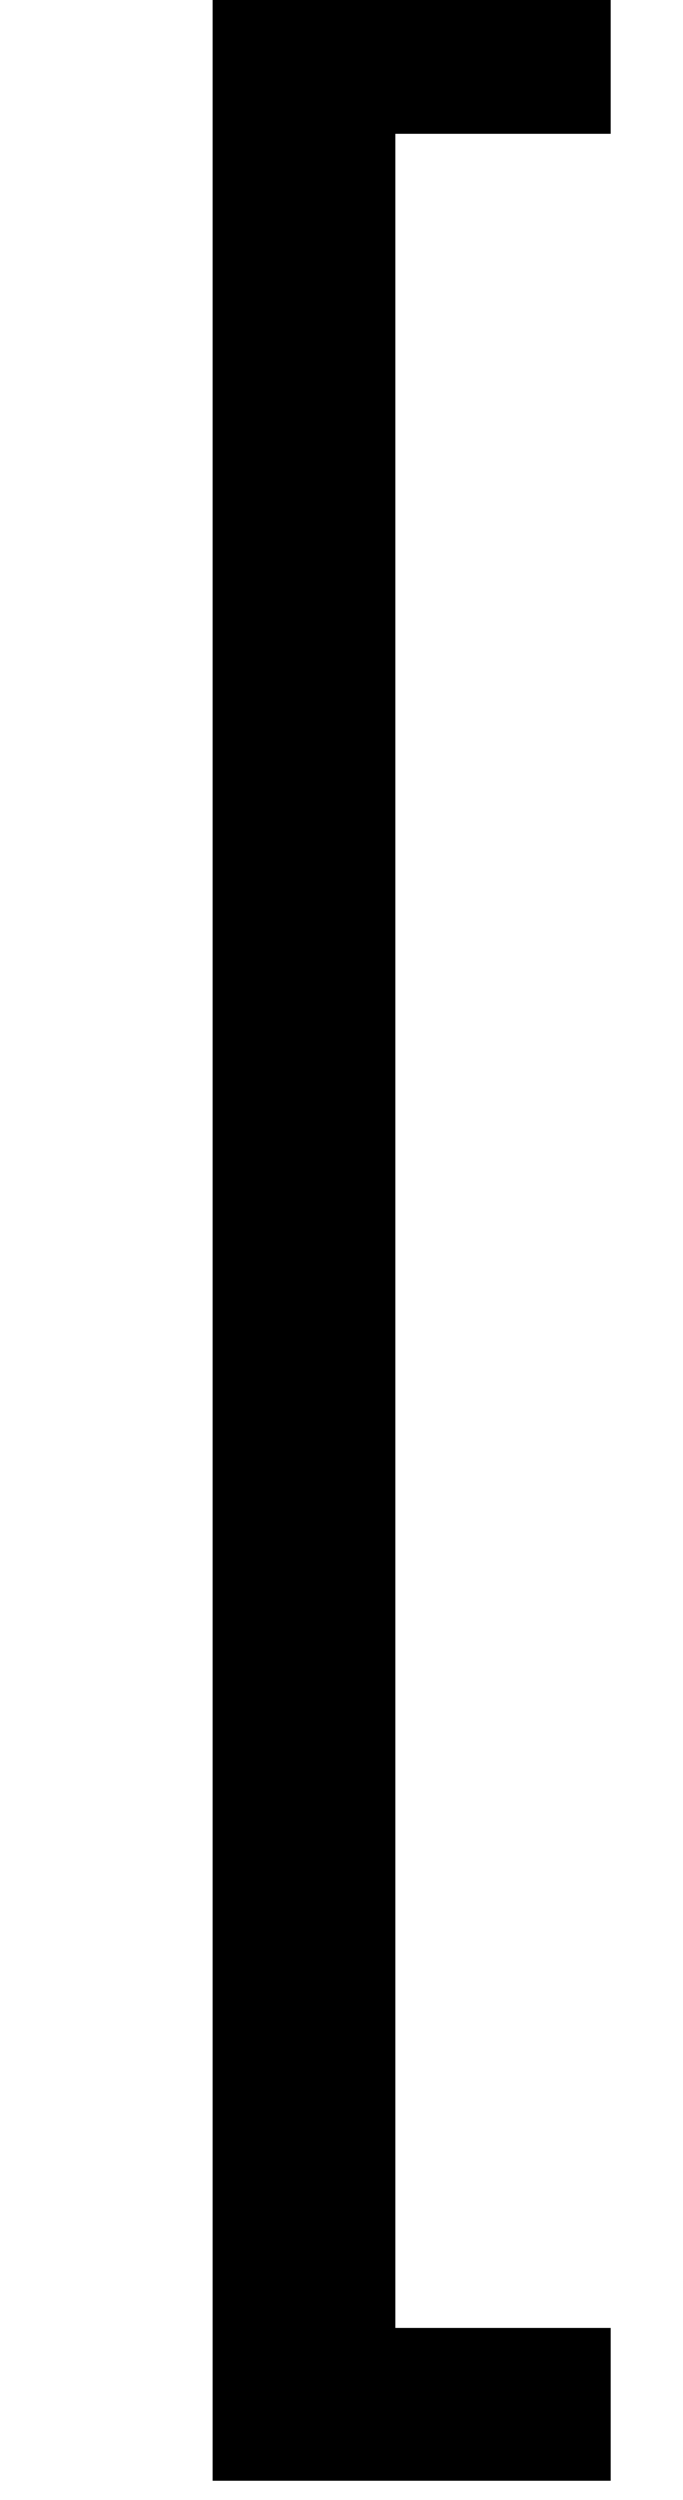 <?xml version='1.0' encoding='ISO-8859-1'?>
<!DOCTYPE svg PUBLIC "-//W3C//DTD SVG 1.1//EN" "http://www.w3.org/Graphics/SVG/1.1/DTD/svg11.dtd">
<!-- This file was generated by dvisvgm 1.2.2 (x86_64-unknown-linux-gnu) -->
<!-- Fri Nov 25 02:01:32 2016 -->
<svg height='27.961pt' version='1.1' viewBox='0 0 7.643 27.961' width='7.643pt' xmlns='http://www.w3.org/2000/svg' xmlns:xlink='http://www.w3.org/1999/xlink'>
<defs>
<path d='M6.27 6.195V4.677H4.13V-17.117H6.27V-18.635H2.314V6.195H6.27Z' id='g0-91'/>
</defs>
<g id='page1' transform='matrix(1.126 0 0 1.126 -63.986 -61.02)'>
<use x='56.625' xlink:href='#g0-91' y='72.638'/>
</g>
</svg>
